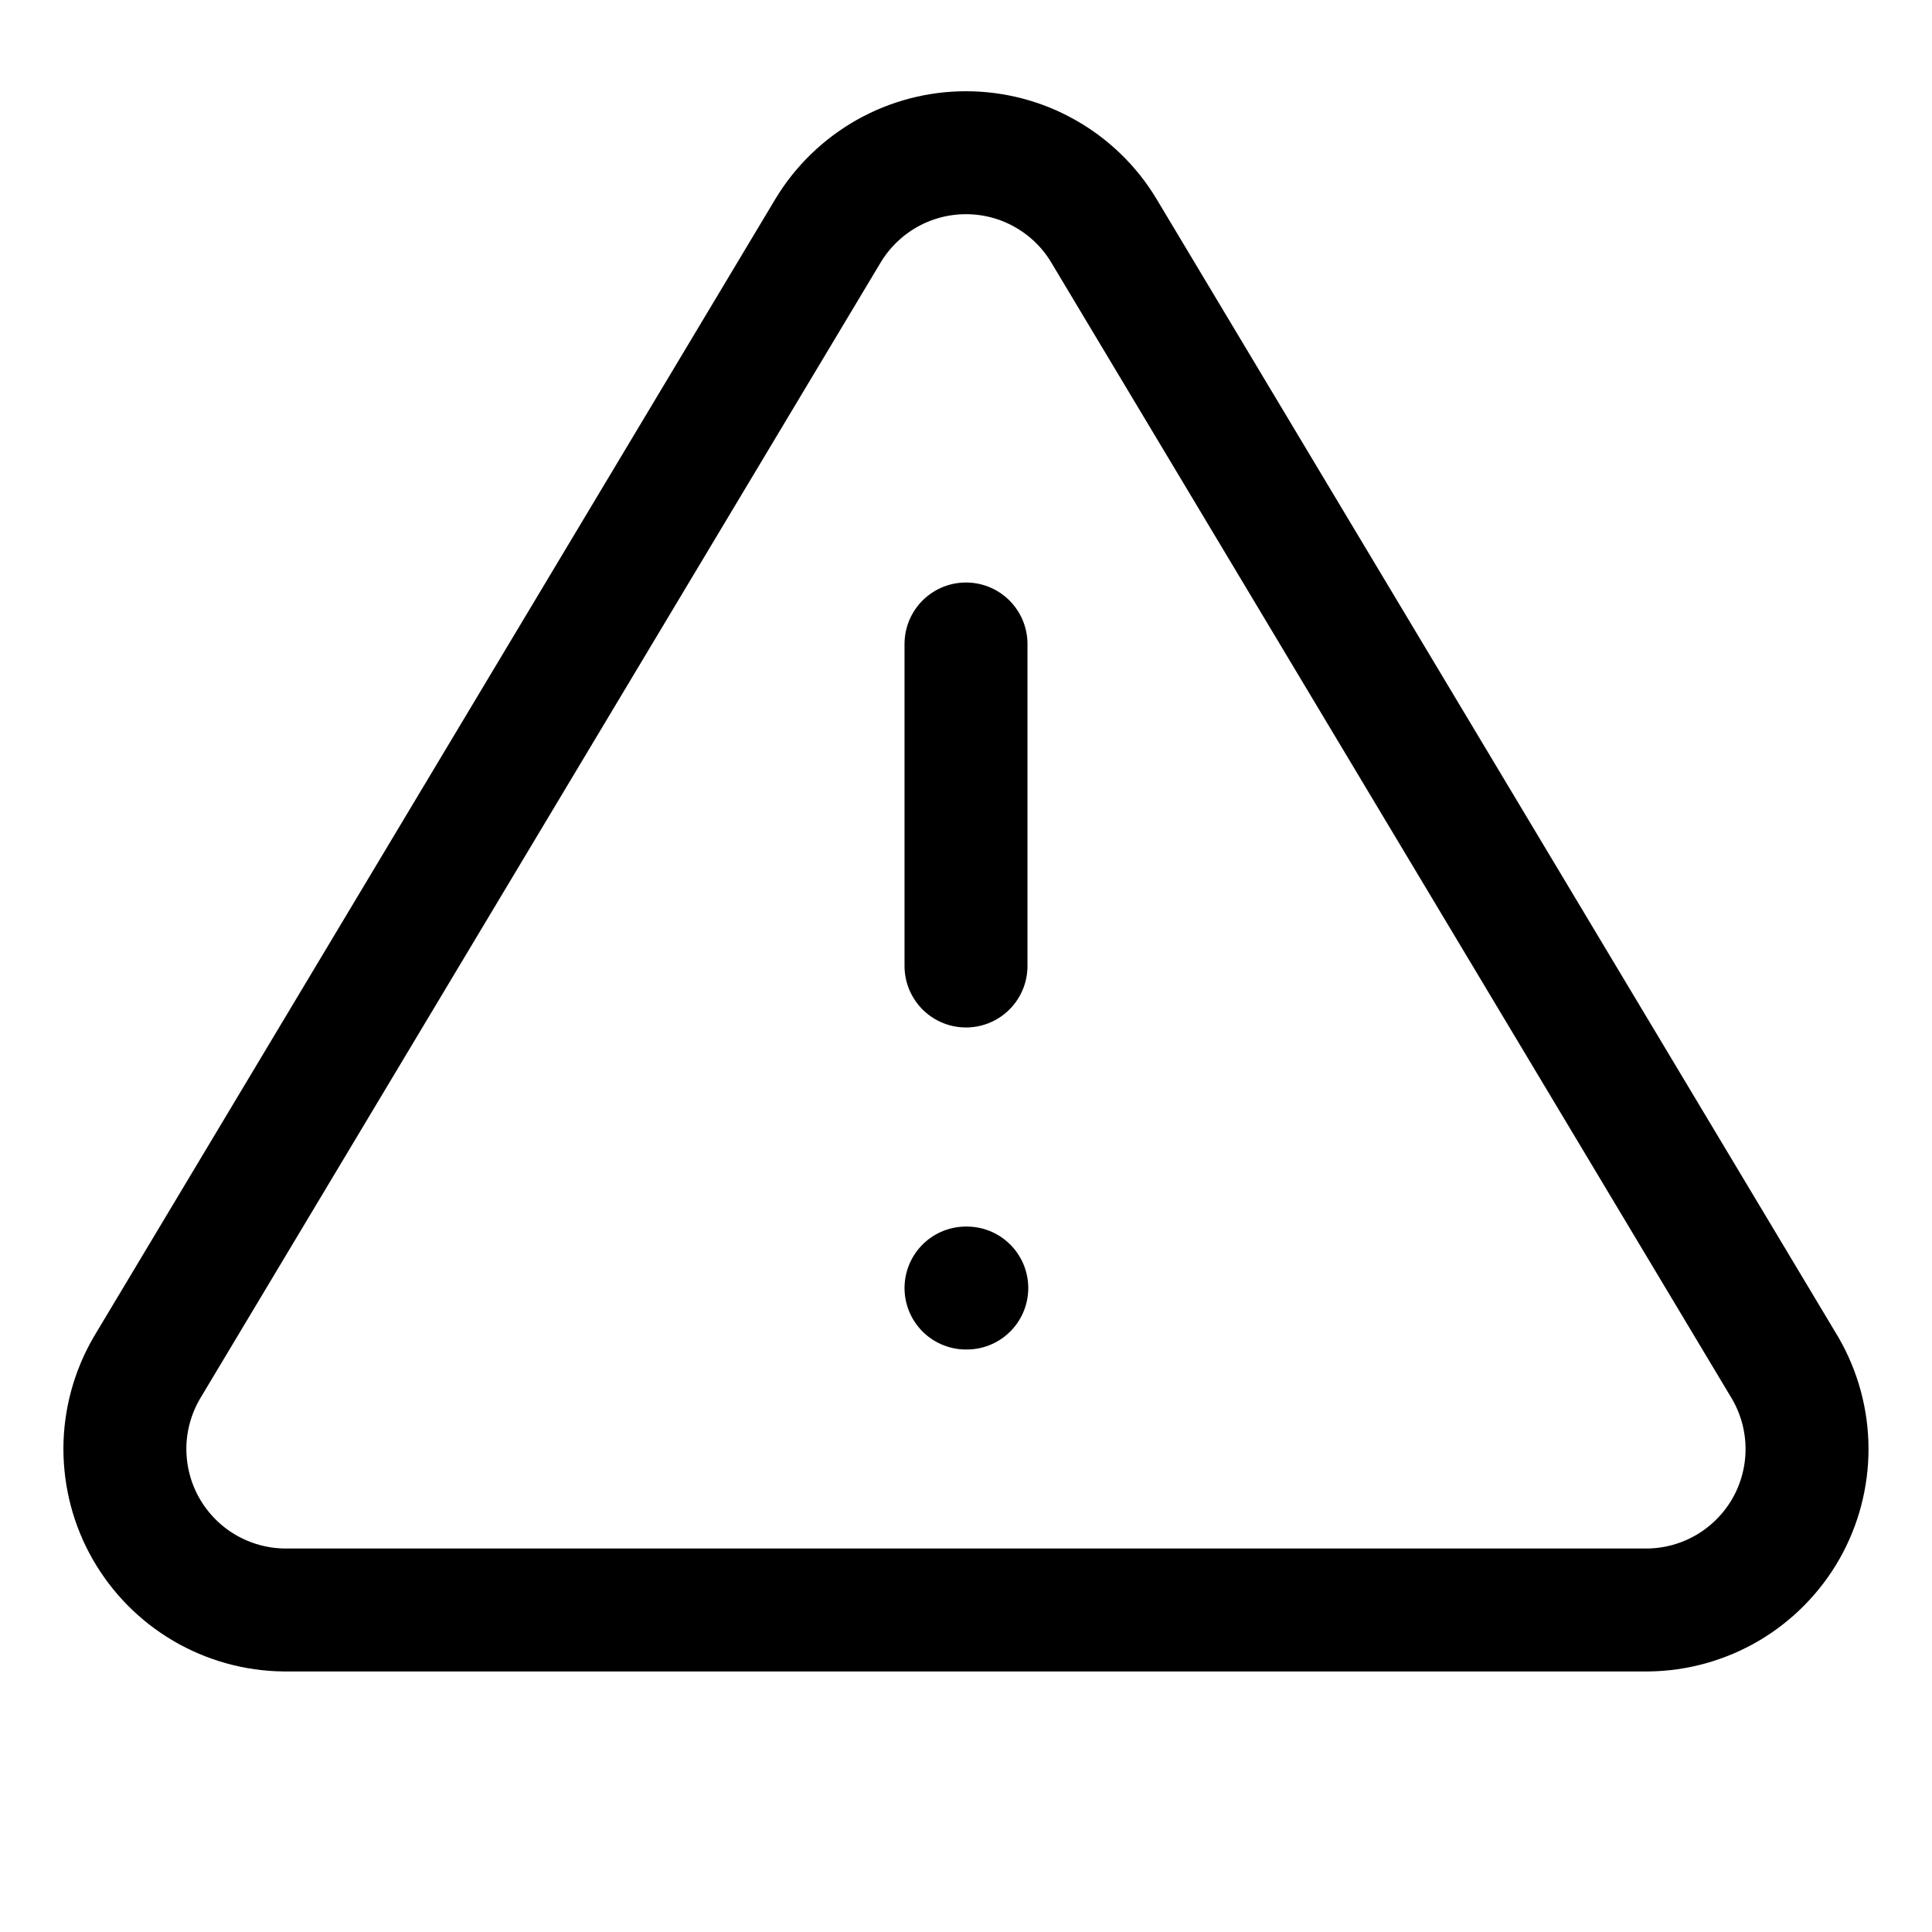 <svg width="22" height="22" viewBox="0 0 22 22" fill="none" xmlns="http://www.w3.org/2000/svg">
<path d="M11 7.333V11M11 14.667H11.009M9.432 2.622L1.668 15.583C1.508 15.861 1.423 16.175 1.422 16.495C1.422 16.815 1.504 17.13 1.663 17.408C1.822 17.686 2.05 17.918 2.326 18.08C2.602 18.242 2.916 18.33 3.236 18.333H18.764C19.084 18.33 19.398 18.242 19.674 18.08C19.949 17.918 20.178 17.686 20.337 17.408C20.495 17.13 20.578 16.815 20.577 16.495C20.576 16.175 20.491 15.861 20.331 15.583L12.567 2.622C12.404 2.352 12.174 2.13 11.899 1.975C11.625 1.82 11.315 1.739 11 1.739C10.685 1.739 10.375 1.82 10.1 1.975C9.826 2.13 9.596 2.352 9.432 2.622Z" stroke="currentColor" stroke-width="1.4" stroke-linecap="round" stroke-linejoin="round"/>
</svg>
